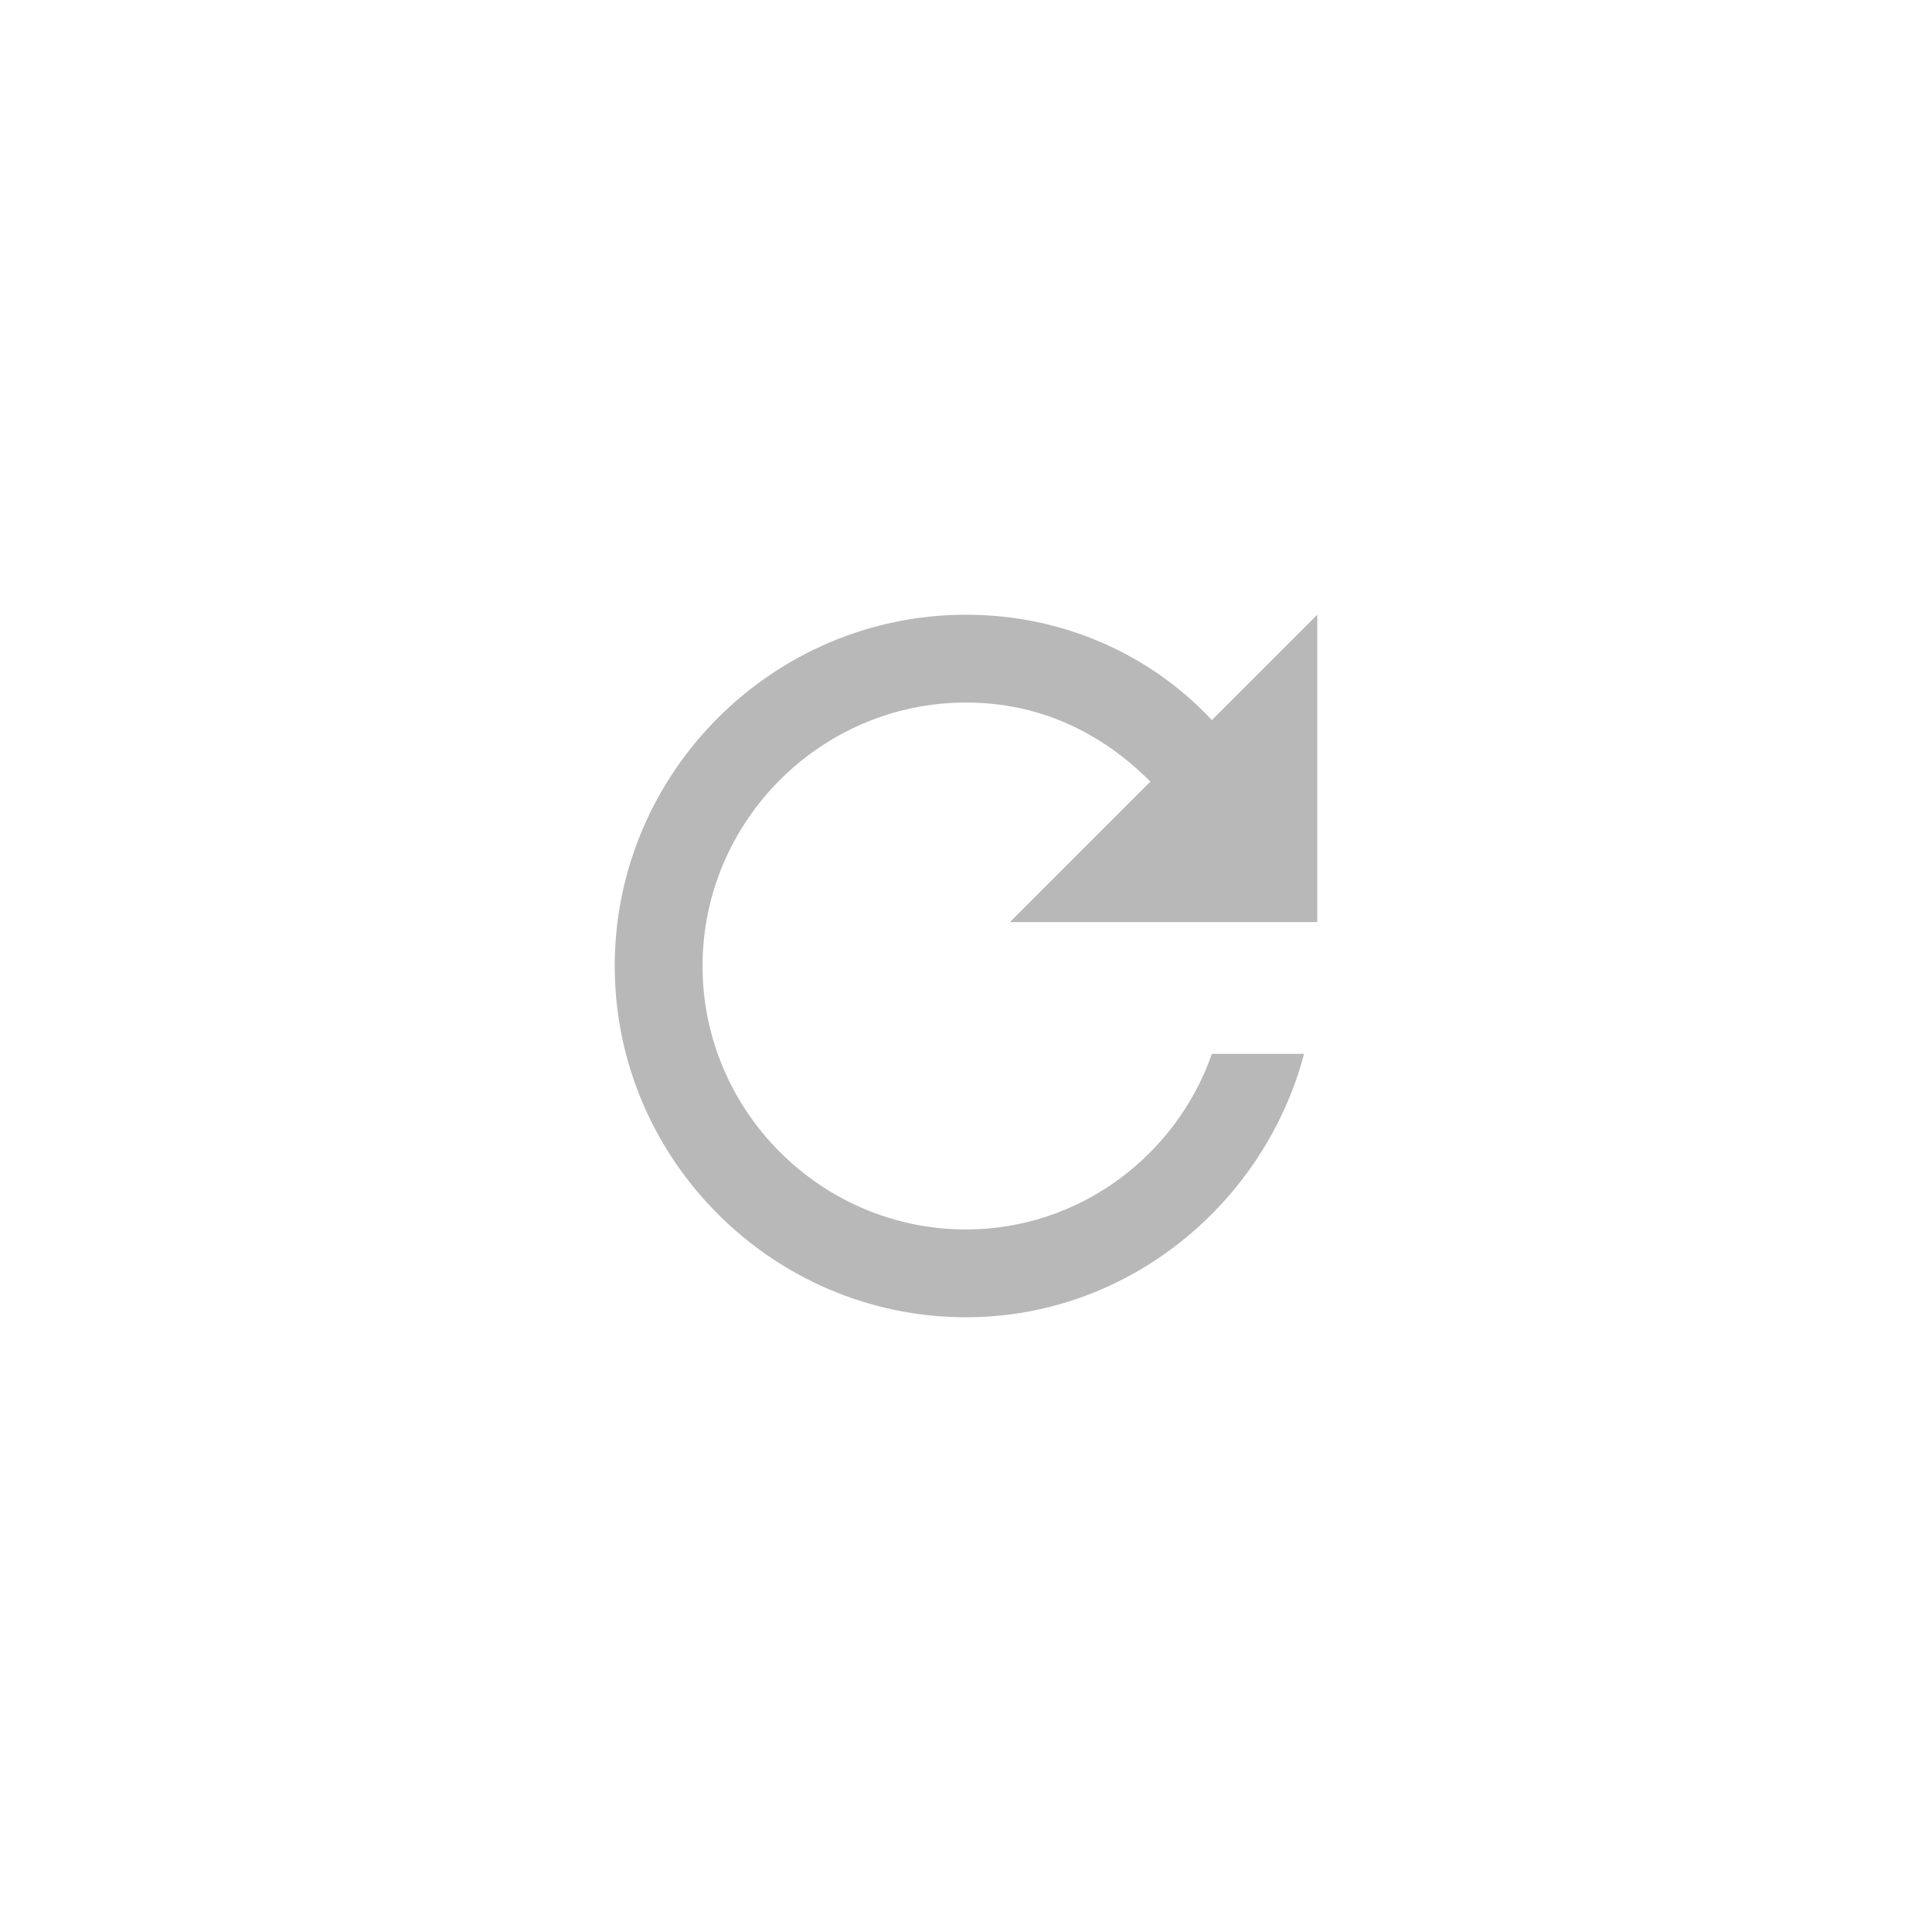 <?xml version="1.0" encoding="utf-8"?>
<!-- Generator: Adobe Illustrator 18.0.0, SVG Export Plug-In . SVG Version: 6.00 Build 0)  -->
<!DOCTYPE svg PUBLIC "-//W3C//DTD SVG 1.1//EN" "http://www.w3.org/Graphics/SVG/1.1/DTD/svg11.dtd">
<svg version="1.1" xmlns="http://www.w3.org/2000/svg" xmlns:xlink="http://www.w3.org/1999/xlink" x="0px" y="0px" width="88px"
	 height="88px" viewBox="0 0 88 88" enable-background="new 0 0 88 88" xml:space="preserve">
<g id="Grid" display="none">
	<rect x="0" y="0" display="inline" width="88" height="88"/>
</g>
<g id="Icons">
	<path id="Shape_41_" fill="#B8B8B8" d="M55.2,32.8c-2.8-3-6.8-4.8-11.2-4.8c-8.8,0-16,7.2-16,16s7.2,16,16,16
		c7.4,0,13.6-5.2,15.4-12h-4.2c-1.6,4.6-6,8-11.2,8c-6.6,0-12-5.4-12-12s5.4-12,12-12c3.4,0,6.2,1.4,8.4,3.6L46,42h14V28L55.2,32.8
		L55.2,32.8z"/>
</g>
</svg>
